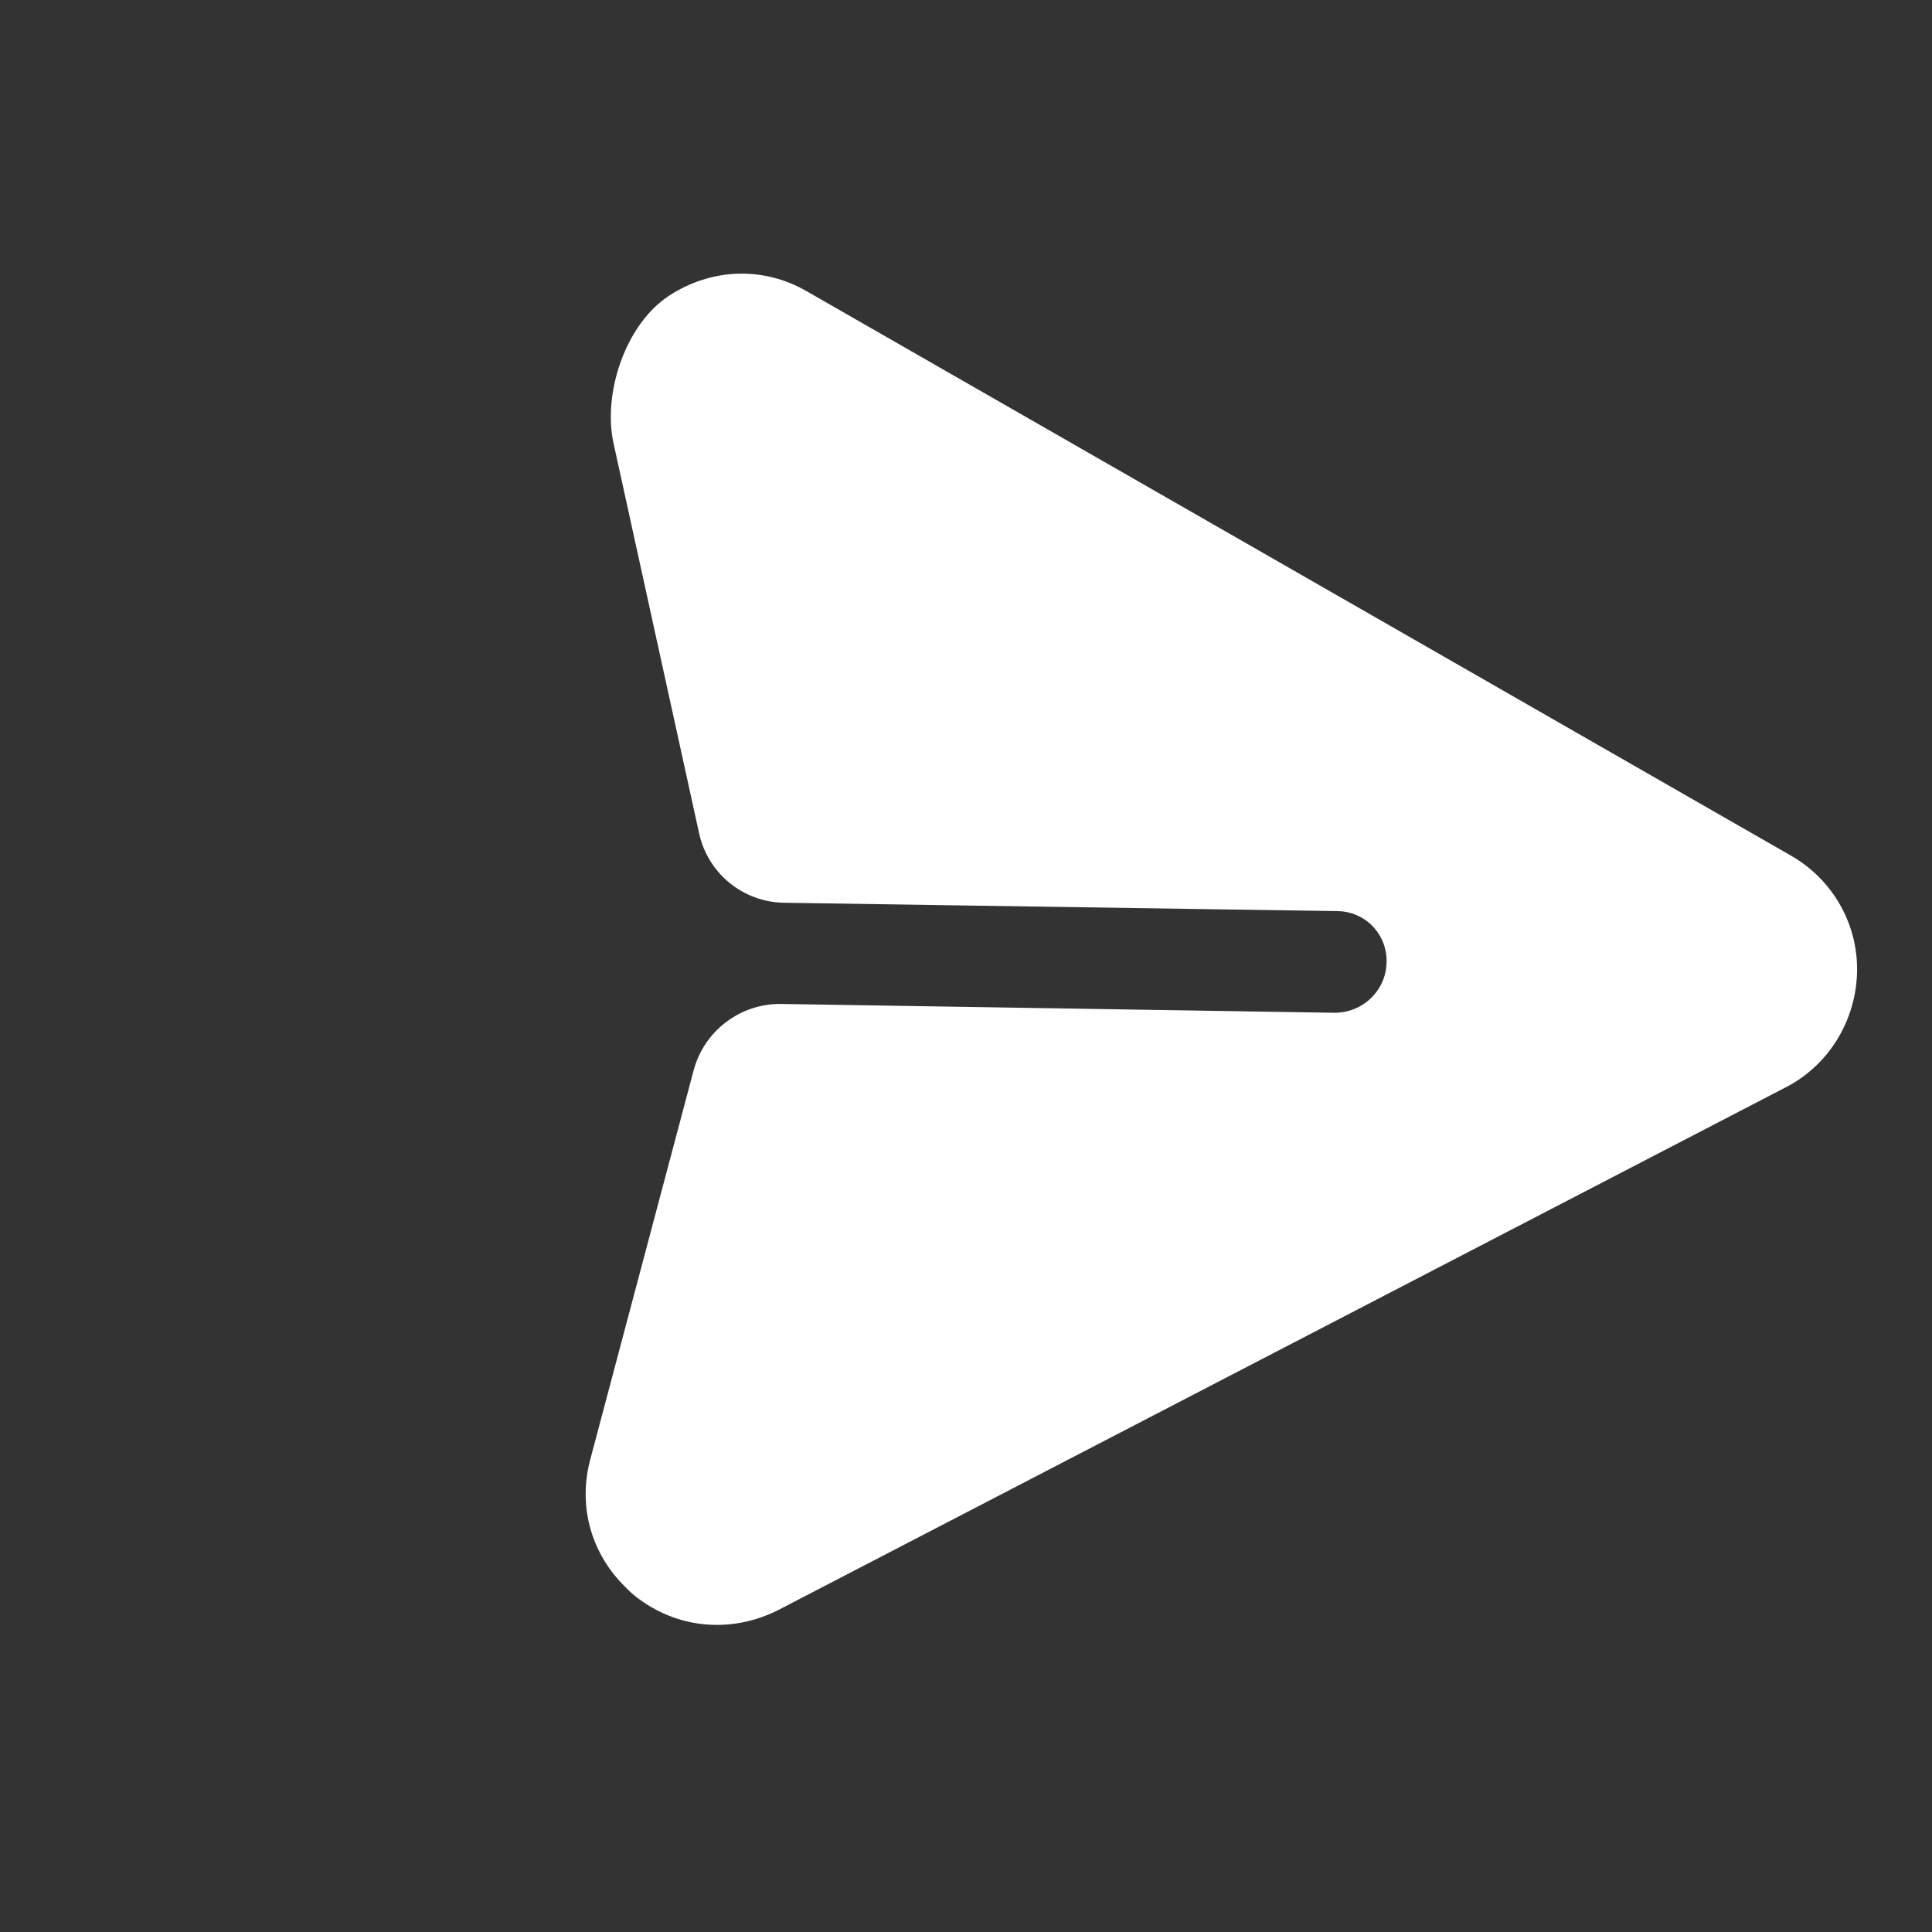 <svg width="42" height="42" viewBox="0 0 42 42" fill="none" xmlns="http://www.w3.org/2000/svg">
	<rect x="0" y="0" width="42" height="42" fill="#333333" stroke="none"/>
	<path d="M40.37 21.157C40.403 20.104 39.85 19.125 38.933 18.6L17.561 6.345C16.604 5.781 15.463 5.827 14.54 6.432C13.601 7.048 13.098 8.546 13.338 9.638L15.199 18.119C15.39 18.988 16.154 19.612 17.046 19.625L29.06 19.807C29.676 19.805 30.166 20.314 30.142 20.929C30.129 21.533 29.628 22.016 29.013 22.017L16.987 21.825C16.096 21.811 15.306 22.409 15.078 23.272L12.836 31.712C12.564 32.709 12.835 33.714 13.529 34.434C13.611 34.518 13.702 34.614 13.795 34.688C14.697 35.411 15.894 35.523 16.928 34.996L38.804 23.646C39.743 23.171 40.337 22.209 40.37 21.157Z" fill="white" />
</svg>
